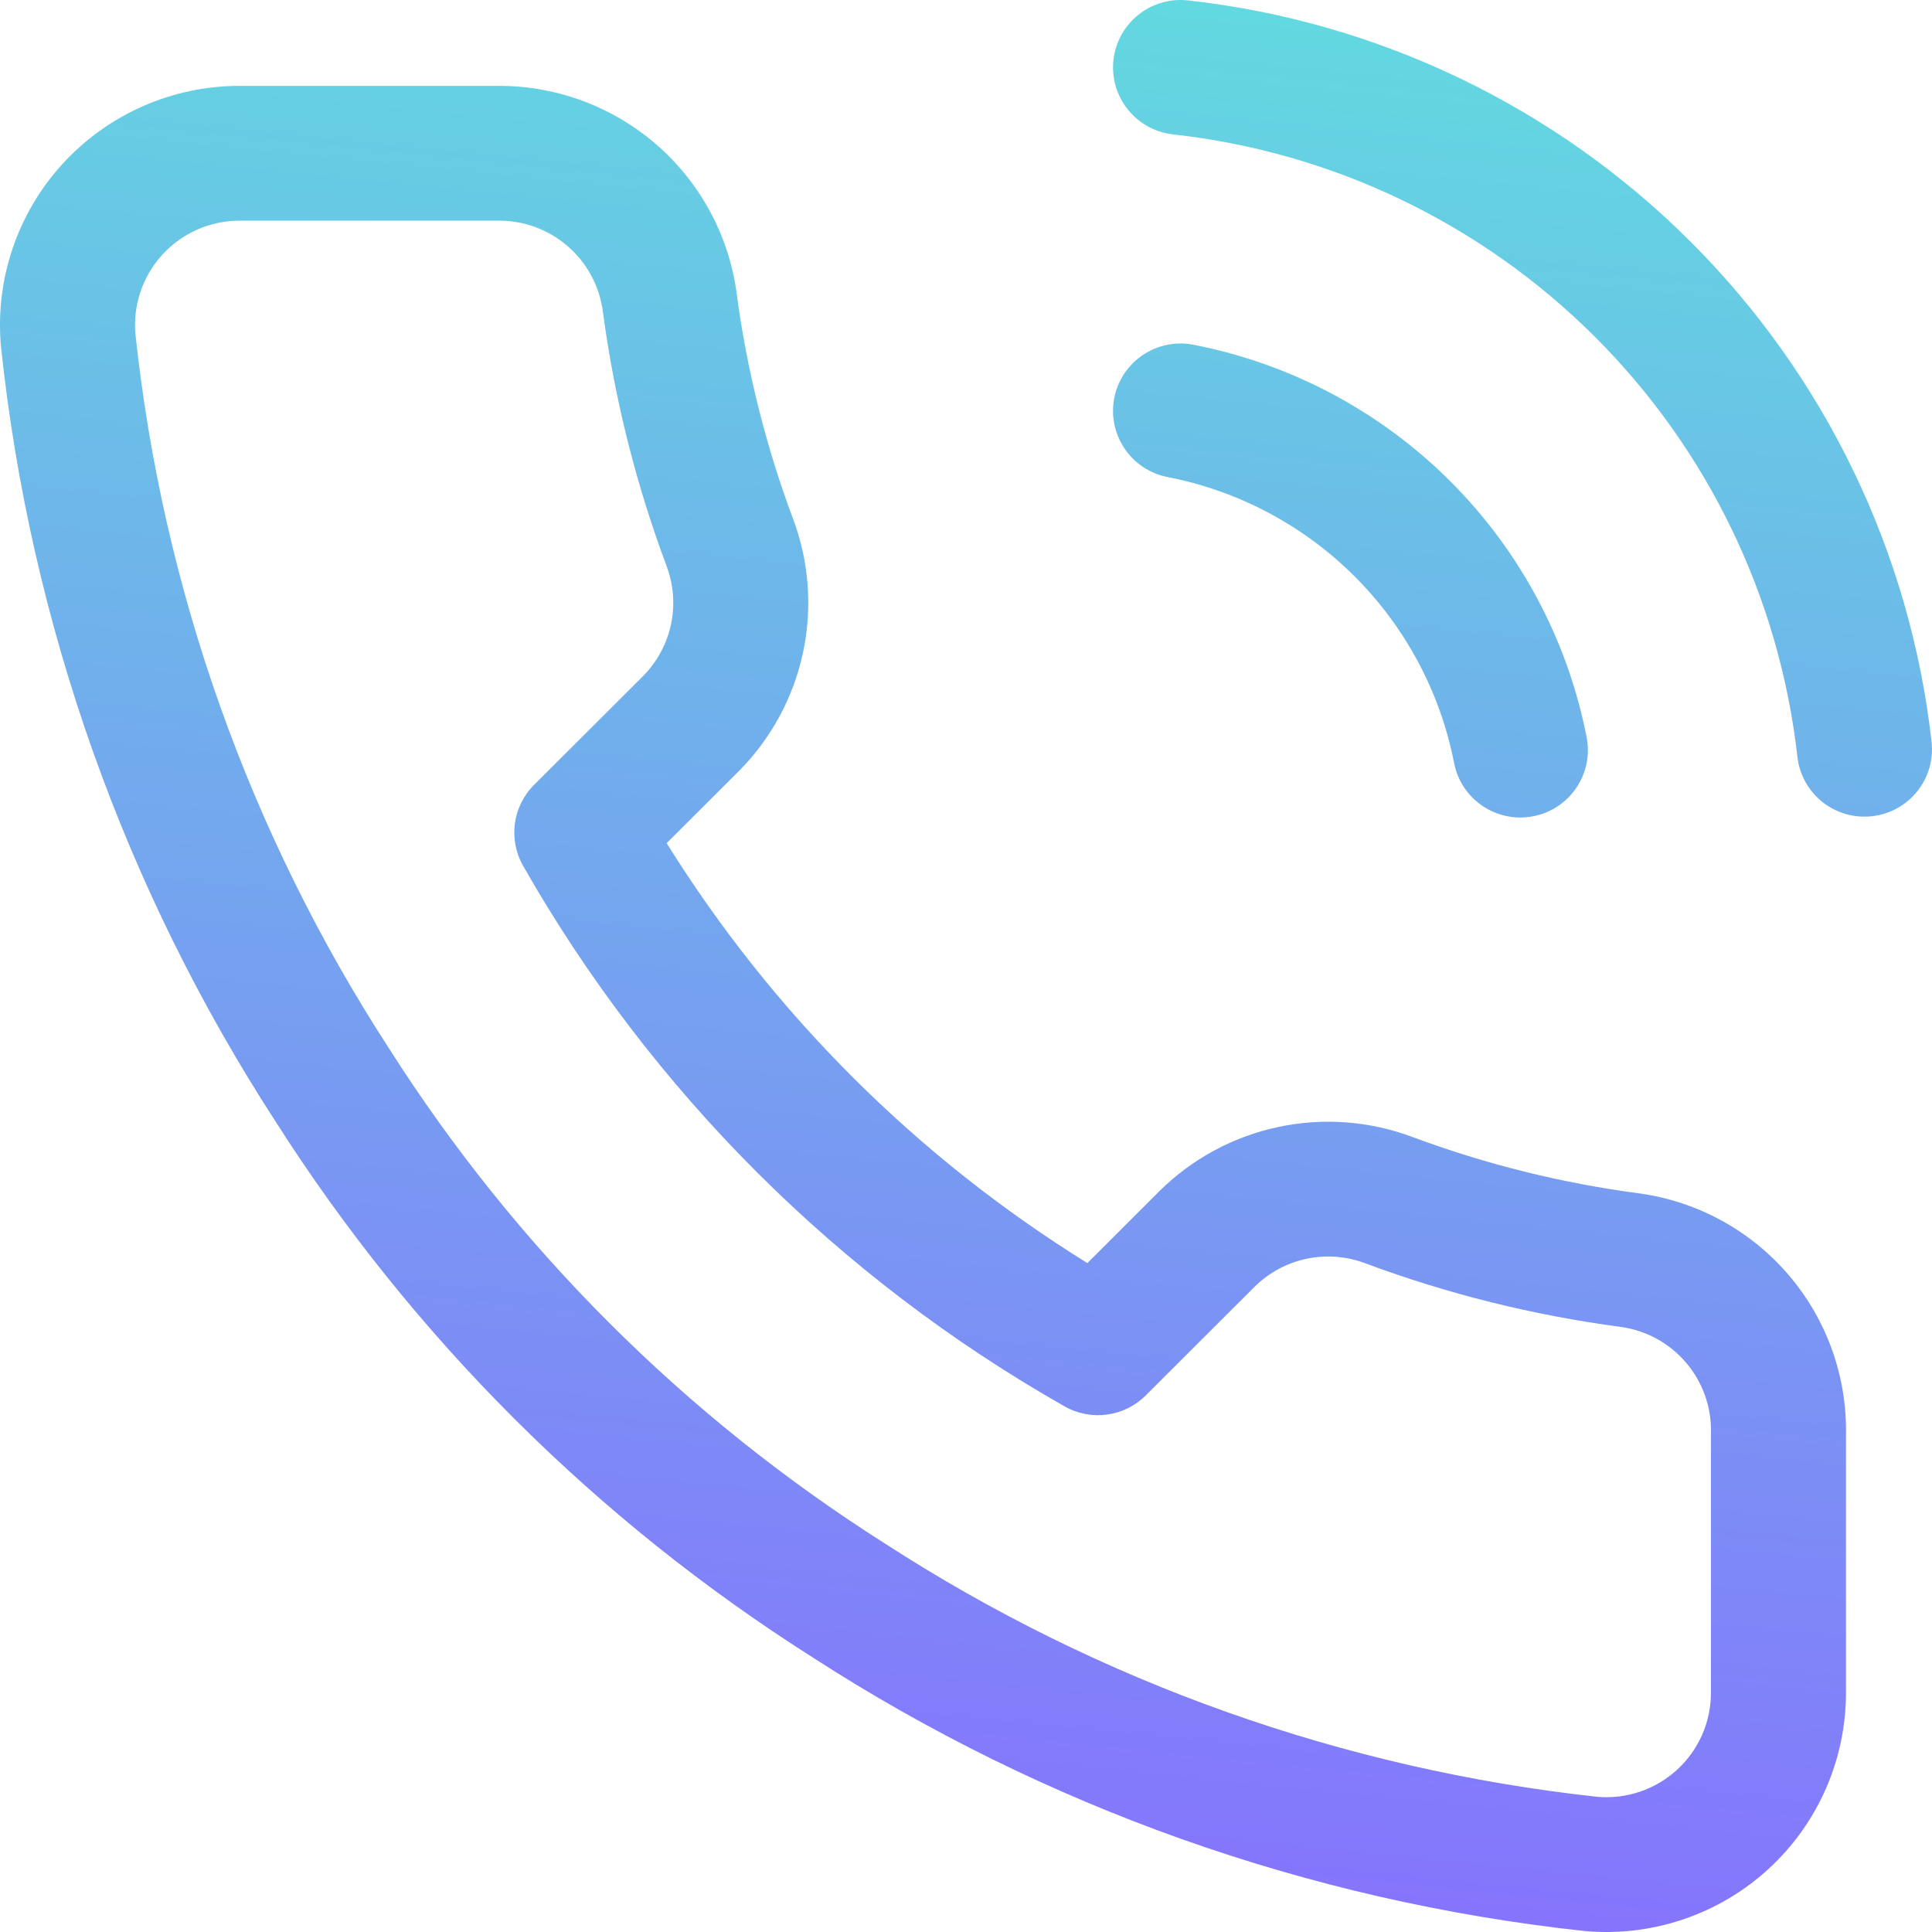 <svg width="80" height="80" viewBox="0 0 80 80" fill="none" xmlns="http://www.w3.org/2000/svg">
<path fill-rule="evenodd" clip-rule="evenodd" d="M46.106 2.483C46.276 0.951 47.658 -0.153 49.193 0.017C57.052 0.889 64.381 4.402 69.976 9.98C75.571 15.558 79.099 22.869 79.982 30.713C80.155 32.245 79.051 33.626 77.516 33.798C75.982 33.97 74.598 32.868 74.426 31.336C73.685 24.751 70.722 18.612 66.025 13.929C61.327 9.246 55.174 6.296 48.576 5.565C47.041 5.394 45.935 4.015 46.106 2.483ZM23.493 10.182C22.696 9.498 21.678 9.127 20.628 9.137L20.6 9.138H9.915C9.314 9.138 8.72 9.264 8.171 9.506C7.621 9.748 7.128 10.102 6.723 10.545C6.318 10.989 6.01 11.511 5.818 12.079C5.628 12.642 5.556 13.237 5.607 13.828C6.733 24.375 10.33 34.509 16.107 43.411L16.12 43.432C21.369 51.678 28.373 58.669 36.633 63.908L36.655 63.922C45.532 69.668 55.633 73.258 66.15 74.403C66.743 74.453 67.34 74.381 67.904 74.191C68.475 73.998 69 73.688 69.444 73.282C69.888 72.875 70.242 72.38 70.484 71.829C70.725 71.277 70.849 70.682 70.846 70.08L70.846 70.069V59.401C70.846 59.387 70.846 59.374 70.847 59.36C70.847 59.351 70.847 59.341 70.847 59.332C70.873 58.272 70.509 57.24 69.822 56.431C69.138 55.625 68.182 55.097 67.135 54.947C63.511 54.469 59.953 53.584 56.528 52.308L56.521 52.306C55.746 52.015 54.905 51.952 54.095 52.124C53.288 52.296 52.547 52.695 51.959 53.273C51.958 53.275 51.956 53.276 51.954 53.278L47.441 57.783C46.551 58.671 45.177 58.856 44.083 58.235C34.727 52.925 26.981 45.193 21.661 35.853C21.039 34.761 21.224 33.389 22.114 32.501L26.632 27.991C27.211 27.404 27.611 26.665 27.783 25.859C27.956 25.051 27.892 24.21 27.601 23.437L27.599 23.431C26.321 20.012 25.434 16.46 24.955 12.842C24.806 11.809 24.286 10.863 23.493 10.182ZM20.587 3.556C22.989 3.536 25.317 4.387 27.139 5.95C28.964 7.517 30.156 9.693 30.493 12.072L30.496 12.098C30.92 15.302 31.704 18.448 32.836 21.476C33.502 23.247 33.647 25.172 33.251 27.023C32.856 28.875 31.937 30.574 30.603 31.92L30.592 31.931L27.605 34.913C31.997 41.967 37.958 47.917 45.025 52.302L48.012 49.32L48.023 49.309C49.371 47.978 51.074 47.06 52.929 46.666C54.782 46.271 56.711 46.415 58.485 47.08C61.518 48.209 64.67 48.993 67.88 49.416L67.905 49.419C70.315 49.758 72.515 50.97 74.088 52.823C75.653 54.667 76.488 57.018 76.438 59.433V70.063C76.442 71.44 76.159 72.803 75.607 74.065C75.053 75.328 74.242 76.462 73.224 77.394C72.206 78.327 71.004 79.036 69.695 79.478C68.387 79.92 67 80.084 65.624 79.96C65.608 79.958 65.591 79.957 65.574 79.955C54.182 78.719 43.239 74.834 33.624 68.612C24.679 62.936 17.094 55.365 11.408 46.435C5.153 36.794 1.26 25.817 0.045 14.393C0.043 14.379 0.042 14.364 0.04 14.35C-0.084 12.981 0.079 11.601 0.519 10.298C0.958 8.995 1.665 7.798 2.594 6.782C3.522 5.767 4.652 4.956 5.912 4.4C7.172 3.845 8.534 3.557 9.911 3.556L20.587 3.556ZM46.14 16.48C46.436 14.967 47.904 13.98 49.42 14.275C53.445 15.059 57.145 17.025 60.045 19.92C62.945 22.815 64.914 26.508 65.699 30.526C65.995 32.039 65.006 33.504 63.49 33.799C61.975 34.095 60.507 33.108 60.211 31.595C59.639 28.667 58.204 25.976 56.091 23.866C53.978 21.757 51.282 20.325 48.349 19.754C46.834 19.459 45.845 17.993 46.14 16.48Z" fill="url(#paint0_linear_91_19)"/>
<defs>
<linearGradient id="paint0_linear_91_19" x1="76.657" y1="4.67676e-07" x2="67.86" y2="86.871" gradientUnits="userSpaceOnUse">
<stop stop-color="#61DCDF"/>
<stop offset="1" stop-color="#886CFF"/>
</linearGradient>
</defs>
</svg>
